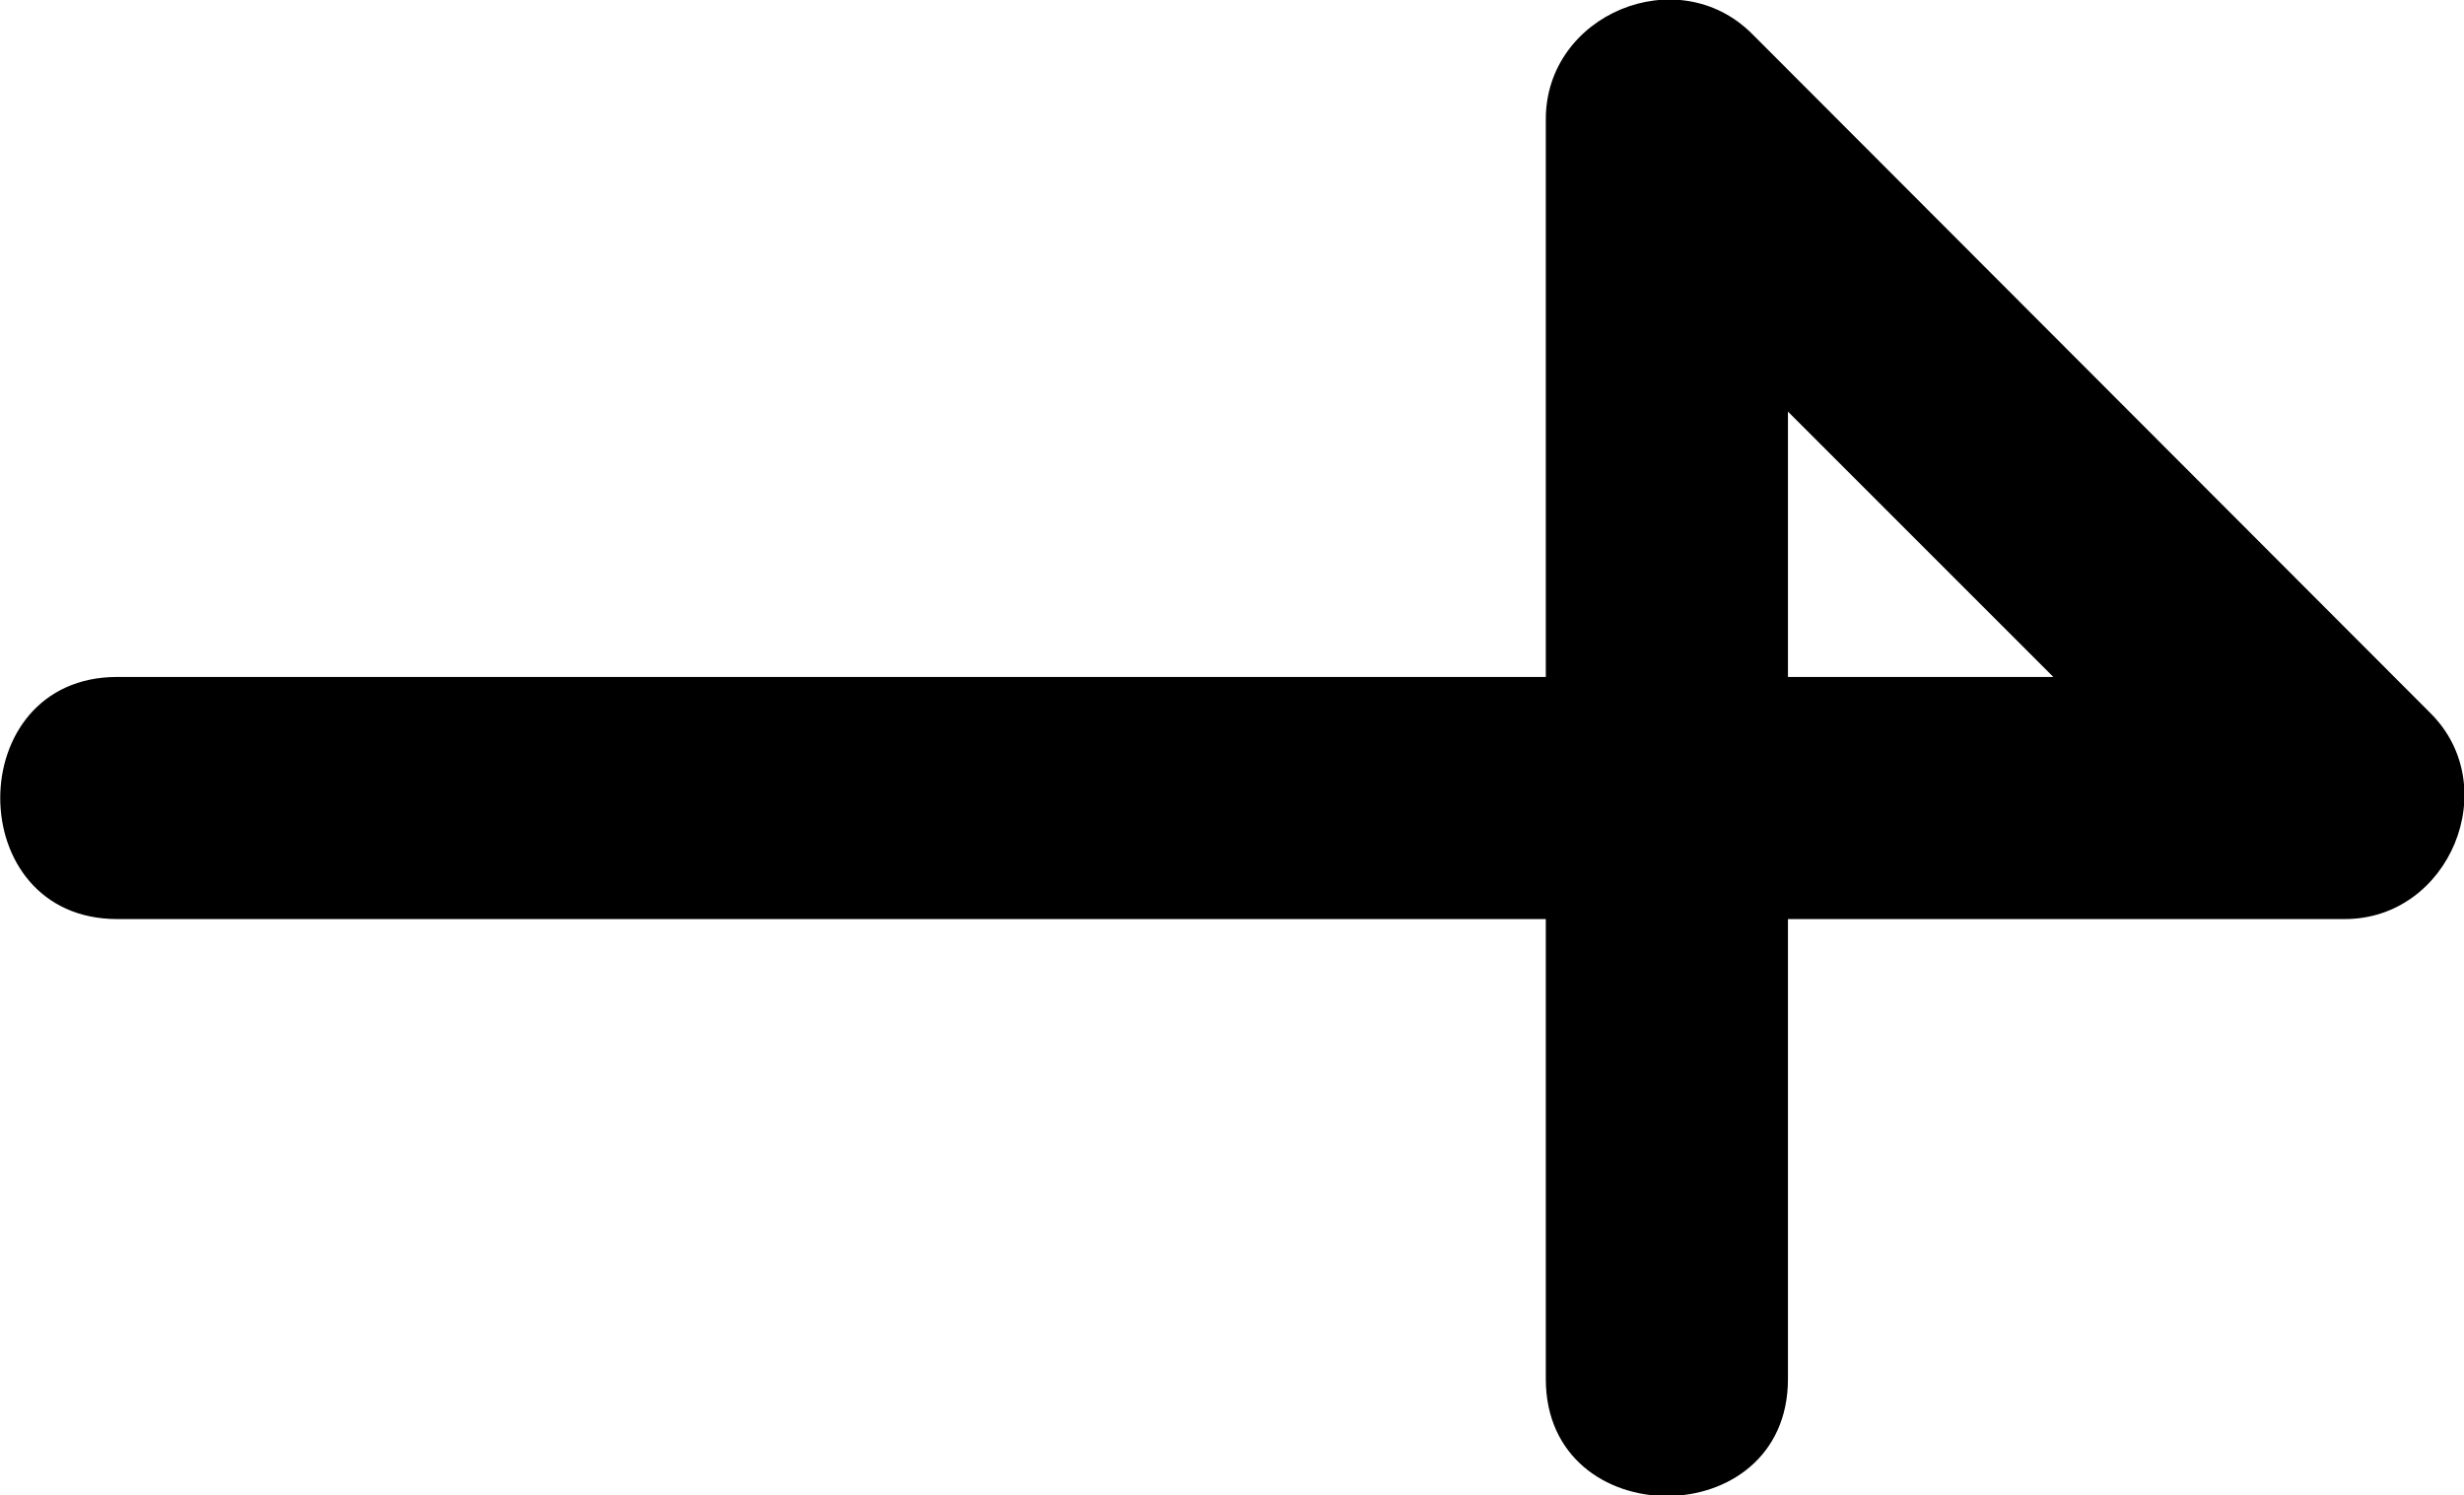 <?xml version="1.0" encoding="UTF-8"?><svg xmlns="http://www.w3.org/2000/svg" viewBox="0 0 25.44 15.44"><g id="a"/><g id="b"><g id="c"><path d="M1.21,9.49H24.21c1.08,0,1.65-1.37,.88-2.13L18.09,.35c-.77-.77-2.13-.2-2.13,.88V14.24c0,1.61,2.5,1.61,2.5,0V1.24l-2.13,.88,7,7,.88-2.13H1.21c-1.61,0-1.61,2.5,0,2.5h0Z"/></g></g></svg>